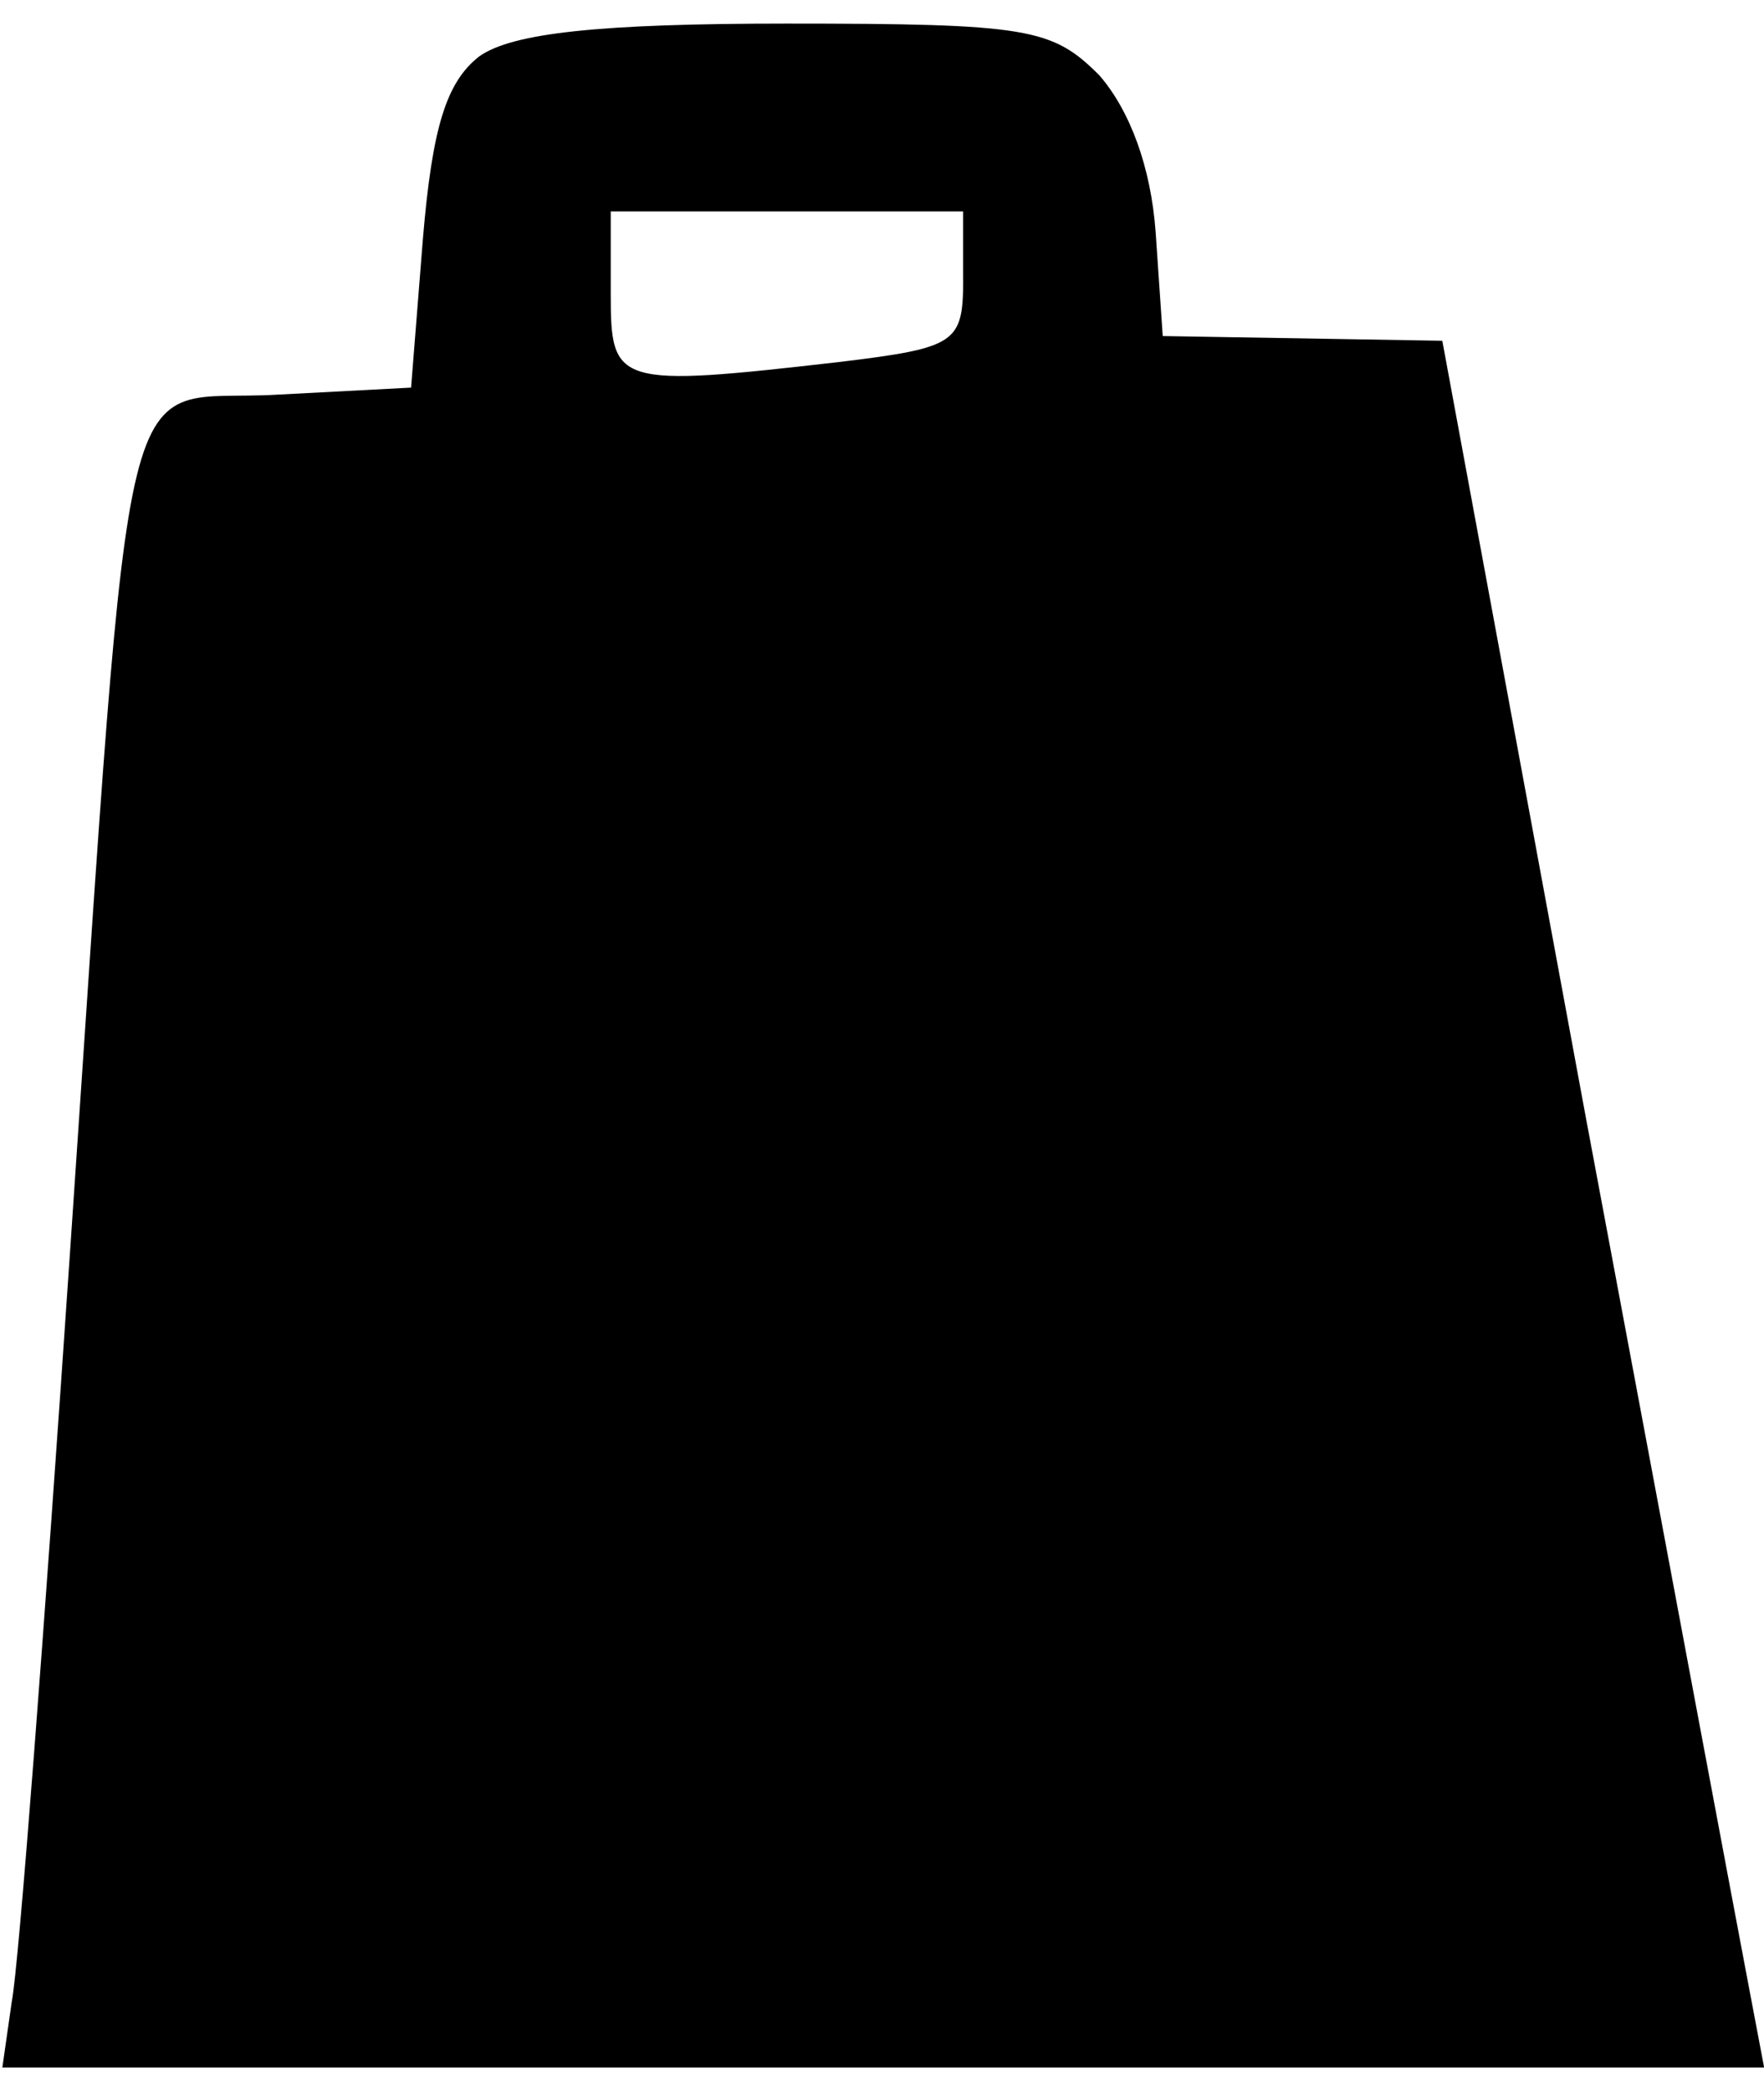 <?xml version="1.0" encoding="utf-8"?>
<!DOCTYPE svg PUBLIC "-//W3C//DTD SVG 1.1//EN" "http://www.w3.org/Graphics/SVG/1.1/DTD/svg11.dtd">
<svg version="1.1" xmlns="http://www.w3.org/2000/svg" xmlns:xlink="http://www.w3.org/1999/xlink" width="27" height="32" viewBox="0 0 27 32">
<path d="M7.335 0.863c-0.503 0.395-0.719 1.079-0.863 2.804l-0.18 2.265-2.049 0.108c-2.481 0.144-2.193-1.187-3.164 13.016-0.395 5.825-0.791 11.038-0.899 11.578l-0.144 1.007h26.966l-0.252-1.33c-0.144-0.755-1.258-6.688-2.481-13.231l-2.193-11.865-4.279-0.072-0.108-1.582c-0.072-1.007-0.395-1.87-0.863-2.409-0.719-0.719-1.079-0.791-4.782-0.791-2.876 0-4.207 0.144-4.71 0.503zM14.742 4.279c0 0.971-0.108 1.043-1.87 1.258-3.452 0.396-3.524 0.36-3.524-1.043v-1.258h5.393v1.043z" fill="#000000"></path>
</svg>
